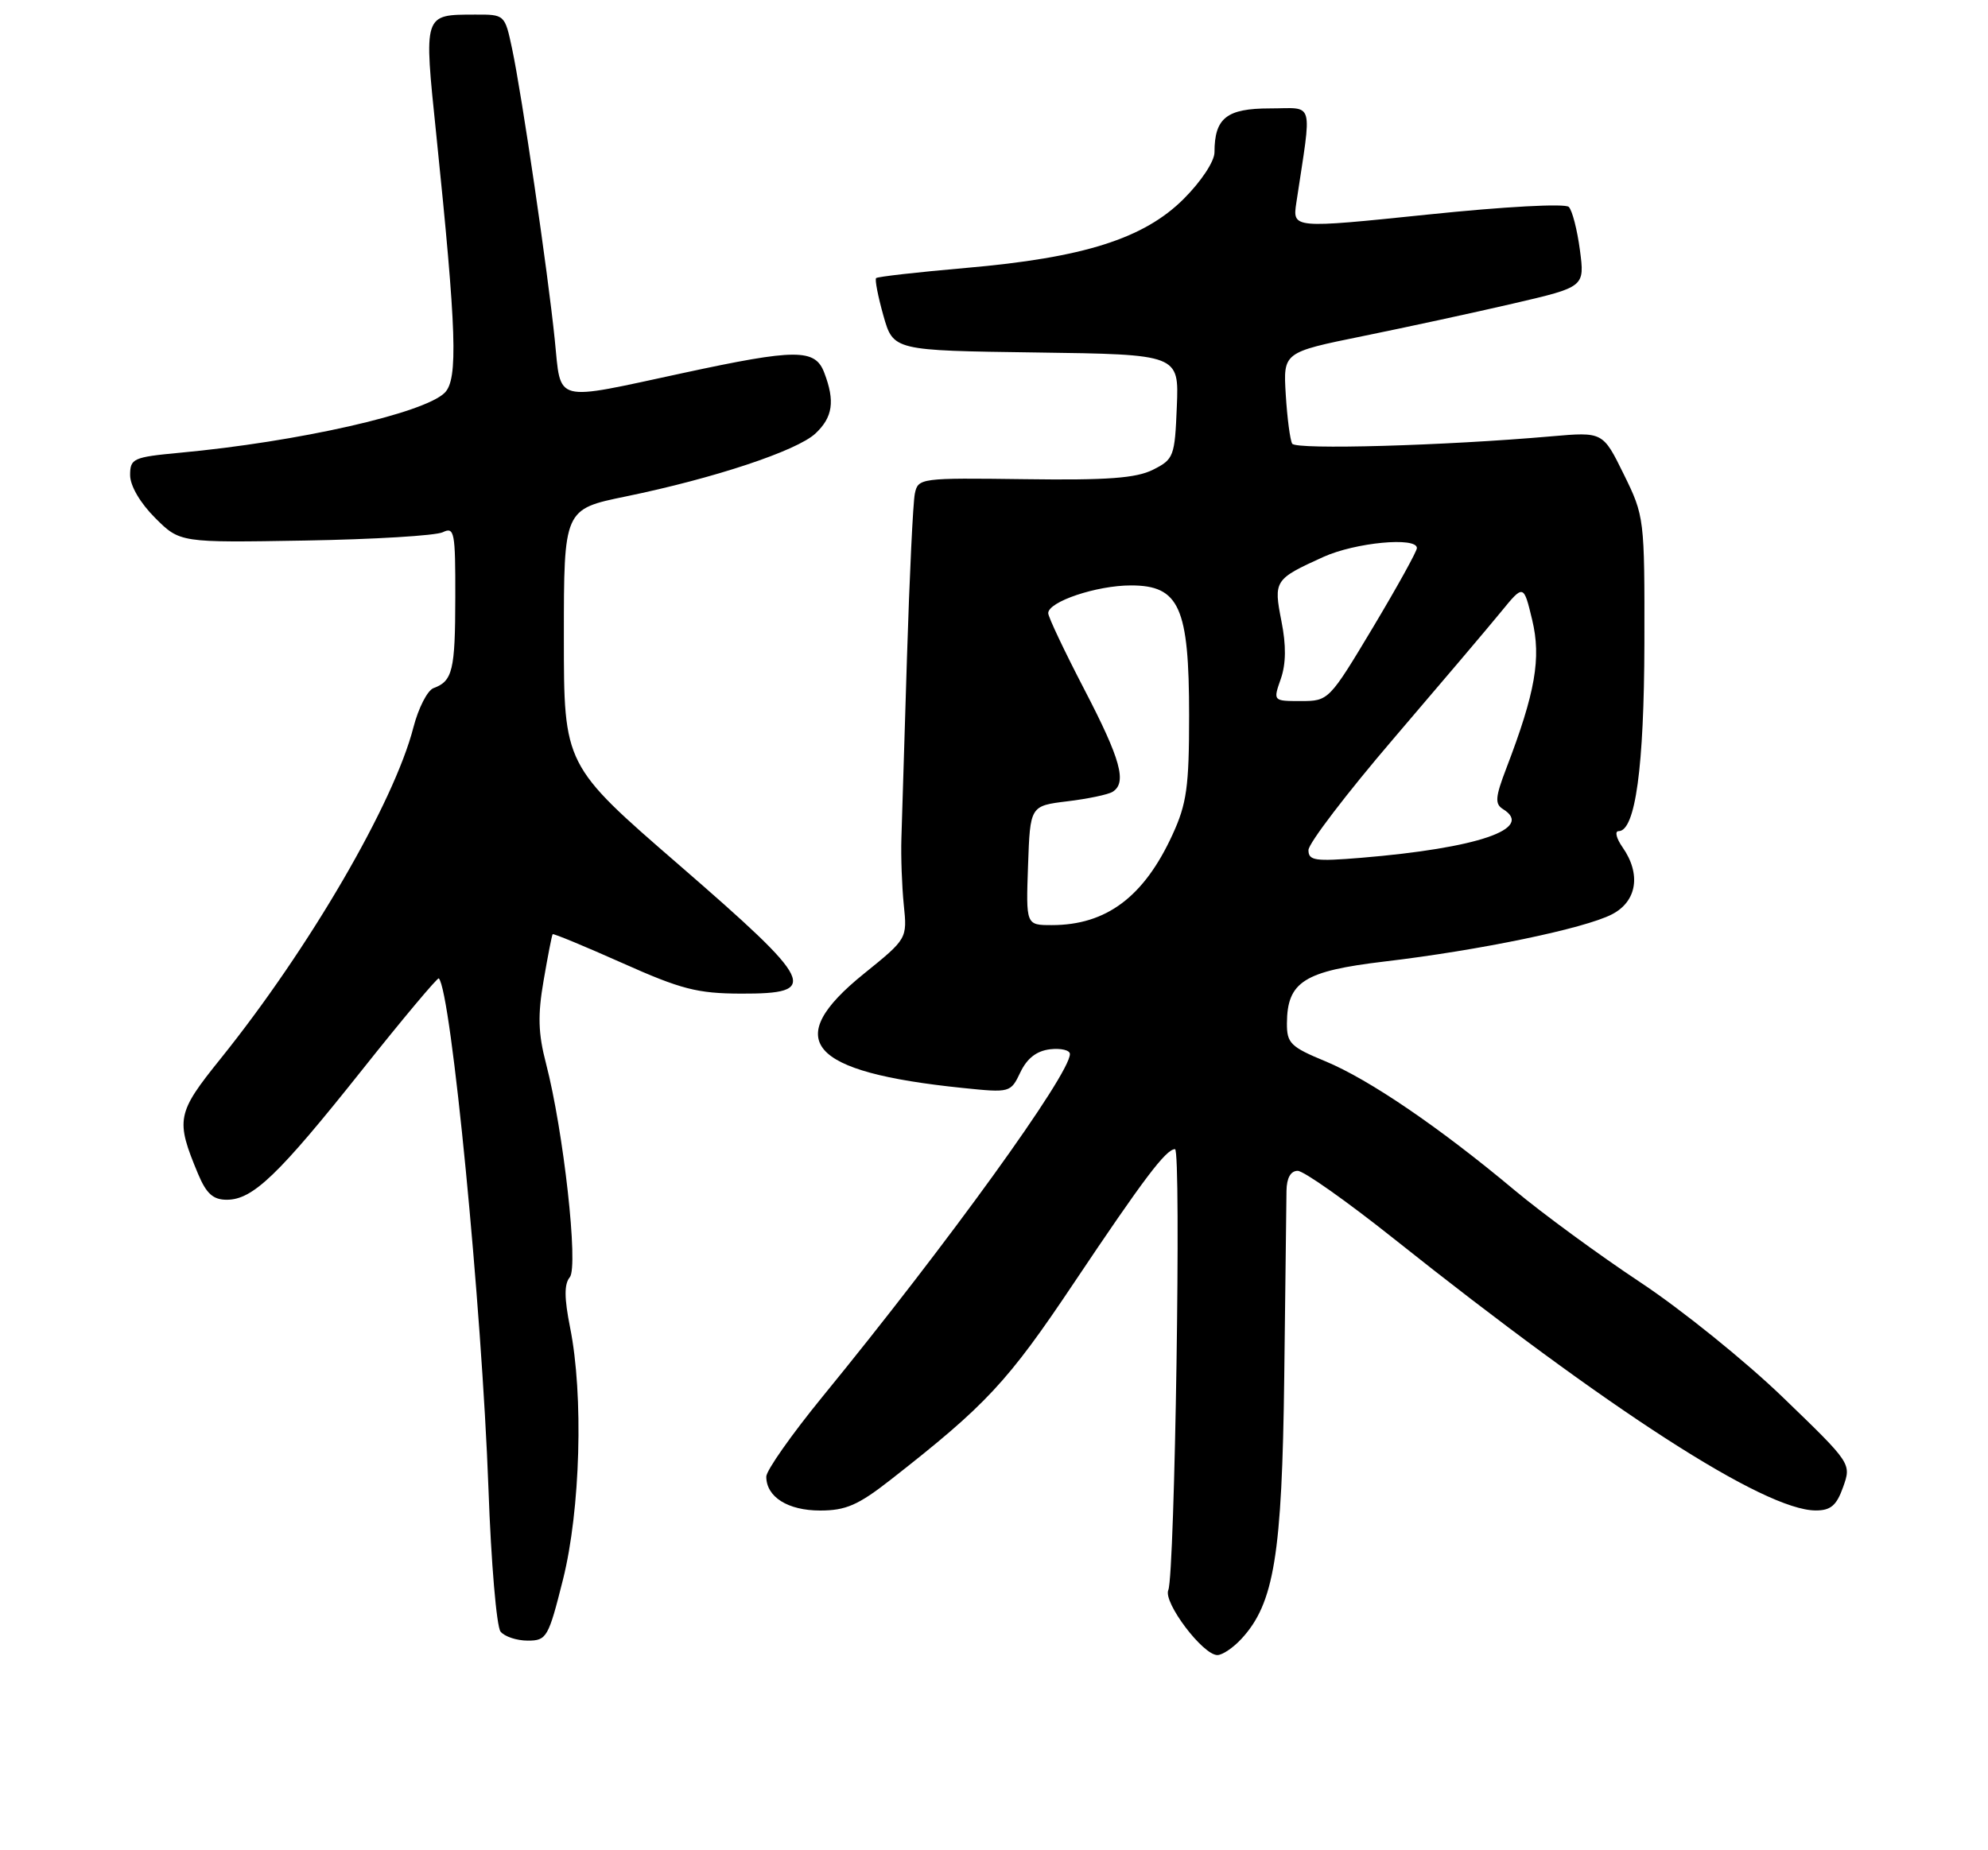 <?xml version="1.0" encoding="UTF-8" standalone="no"?>
<!DOCTYPE svg PUBLIC "-//W3C//DTD SVG 1.1//EN" "http://www.w3.org/Graphics/SVG/1.1/DTD/svg11.dtd" >
<svg xmlns="http://www.w3.org/2000/svg" xmlns:xlink="http://www.w3.org/1999/xlink" version="1.1" viewBox="0 0 275 256">
 <g >
 <path fill="currentColor"
d=" M 171.73 226.75 C 176.25 221.87 177.35 215.14 177.65 190.50 C 177.80 177.85 177.94 166.26 177.96 164.75 C 177.99 162.98 178.54 162.00 179.51 162.00 C 180.34 162.00 186.30 166.21 192.76 171.35 C 222.68 195.17 244.08 208.96 251.15 208.99 C 253.24 209.00 254.05 208.31 254.96 205.75 C 256.11 202.50 256.11 202.49 246.68 193.39 C 241.49 188.37 232.58 181.18 226.87 177.40 C 221.17 173.62 213.35 167.89 209.50 164.67 C 199.12 155.98 189.40 149.36 183.36 146.85 C 178.52 144.85 178.00 144.34 178.02 141.57 C 178.06 135.83 180.40 134.36 191.50 133.04 C 204.64 131.49 219.20 128.47 222.98 126.51 C 226.45 124.72 227.04 120.93 224.44 117.22 C 223.59 116.00 223.34 115.00 223.90 115.00 C 226.22 115.00 227.43 106.14 227.47 89.00 C 227.50 71.70 227.47 71.43 224.62 65.63 C 221.73 59.75 221.73 59.75 214.62 60.37 C 199.81 61.67 179.28 62.25 178.75 61.39 C 178.46 60.90 178.06 57.86 177.86 54.62 C 177.50 48.75 177.50 48.75 188.50 46.51 C 194.55 45.28 203.94 43.25 209.36 41.99 C 219.22 39.70 219.22 39.70 218.55 34.60 C 218.18 31.80 217.49 29.11 217.01 28.63 C 216.52 28.13 208.13 28.58 197.47 29.69 C 178.79 31.62 178.79 31.62 179.32 28.06 C 181.50 13.56 181.90 15.00 175.67 15.00 C 169.68 15.00 168.00 16.33 168.00 21.07 C 168.00 22.32 166.17 25.09 163.75 27.51 C 158.25 33.01 149.90 35.66 133.63 37.07 C 126.98 37.65 121.39 38.28 121.19 38.48 C 121.00 38.67 121.45 41.01 122.20 43.67 C 123.57 48.50 123.57 48.50 143.33 48.77 C 163.09 49.04 163.09 49.04 162.79 56.26 C 162.51 63.16 162.37 63.55 159.50 64.99 C 157.17 66.16 153.22 66.46 141.76 66.30 C 127.30 66.11 127.00 66.15 126.55 68.30 C 126.30 69.51 125.81 79.72 125.46 91.00 C 125.12 102.28 124.77 113.53 124.69 116.00 C 124.61 118.47 124.76 122.61 125.02 125.19 C 125.50 129.88 125.50 129.88 119.50 134.73 C 108.04 143.98 111.80 148.33 133.14 150.53 C 139.74 151.21 139.80 151.19 141.15 148.36 C 142.08 146.42 143.40 145.40 145.26 145.18 C 146.77 145.01 148.00 145.30 148.00 145.84 C 148.00 148.65 131.09 172.07 113.75 193.28 C 109.49 198.50 106.00 203.46 106.00 204.31 C 106.00 207.12 108.98 209.00 113.45 209.00 C 117.00 209.00 118.72 208.25 123.19 204.75 C 136.44 194.38 139.36 191.25 148.56 177.50 C 158.23 163.06 161.30 159.00 162.54 159.00 C 163.42 159.00 162.52 217.87 161.61 220.01 C 160.89 221.71 166.39 229.00 168.40 229.00 C 169.09 229.00 170.59 227.99 171.73 226.75 Z  M 77.88 218.54 C 80.29 208.92 80.74 193.02 78.86 183.68 C 78.05 179.60 78.03 177.67 78.82 176.72 C 80.04 175.24 77.96 156.50 75.53 147.15 C 74.44 142.98 74.37 140.44 75.20 135.65 C 75.78 132.27 76.34 129.39 76.45 129.26 C 76.55 129.13 80.88 130.93 86.07 133.24 C 94.21 136.88 96.46 137.46 102.50 137.48 C 113.51 137.51 112.81 136.05 93.94 119.68 C 78.00 105.87 78.00 105.87 78.00 88.16 C 78.00 70.45 78.00 70.45 86.57 68.69 C 98.82 66.17 110.21 62.38 112.79 59.99 C 115.20 57.73 115.53 55.52 114.02 51.57 C 112.76 48.23 110.13 48.24 94.50 51.61 C 76.33 55.52 77.65 55.87 76.74 47.00 C 75.78 37.57 72.18 13.04 70.84 6.75 C 69.83 2.00 69.83 2.00 65.67 2.02 C 58.55 2.04 58.61 1.83 60.35 18.62 C 63.16 45.89 63.38 52.48 61.52 54.34 C 58.68 57.18 41.26 61.13 24.81 62.65 C 18.42 63.25 18.00 63.44 18.00 65.74 C 18.00 67.21 19.39 69.59 21.45 71.65 C 24.89 75.09 24.89 75.09 42.20 74.79 C 51.71 74.63 60.29 74.11 61.25 73.64 C 62.86 72.86 63.00 73.59 62.98 82.64 C 62.97 92.76 62.61 94.24 59.97 95.21 C 59.13 95.52 57.88 97.96 57.19 100.63 C 54.51 111.08 42.77 131.25 30.50 146.50 C 24.43 154.04 24.26 154.91 27.41 162.45 C 28.55 165.16 29.48 166.00 31.37 166.00 C 34.96 166.00 38.48 162.63 50.07 148.06 C 55.75 140.91 60.54 135.21 60.70 135.37 C 62.40 137.07 66.65 180.77 67.57 206.00 C 67.93 216.18 68.69 225.06 69.24 225.75 C 69.79 226.44 71.48 227.00 73.00 227.00 C 75.62 227.00 75.86 226.59 77.88 218.54 Z  M 142.21 119.75 C 142.50 111.50 142.50 111.50 147.65 110.87 C 150.48 110.53 153.29 109.94 153.90 109.56 C 155.92 108.31 155.04 105.09 150.00 95.40 C 147.25 90.11 145.00 85.36 145.00 84.84 C 145.00 83.25 151.69 81.00 156.44 81.00 C 163.14 81.00 164.49 84.01 164.49 99.00 C 164.49 108.87 164.16 111.21 162.19 115.49 C 158.24 124.10 153.03 128.00 145.49 128.00 C 141.92 128.00 141.92 128.00 142.21 119.75 Z  M 181.00 117.62 C 181.00 116.70 186.29 109.77 192.75 102.22 C 199.21 94.67 205.91 86.77 207.63 84.66 C 210.76 80.83 210.76 80.83 211.95 85.78 C 213.21 91.06 212.39 95.81 208.37 106.30 C 206.84 110.30 206.76 111.23 207.91 111.95 C 212.30 114.66 204.44 117.35 188.25 118.69 C 181.91 119.21 181.00 119.08 181.00 117.62 Z  M 177.17 93.94 C 177.90 91.85 177.93 89.30 177.26 85.94 C 176.16 80.33 176.29 80.13 183.06 77.06 C 187.47 75.06 196.00 74.25 196.00 75.83 C 196.00 76.28 193.26 81.23 189.91 86.83 C 183.87 96.91 183.78 97.00 179.96 97.00 C 176.10 97.00 176.10 97.00 177.17 93.94 Z "/>
</g>
</svg>